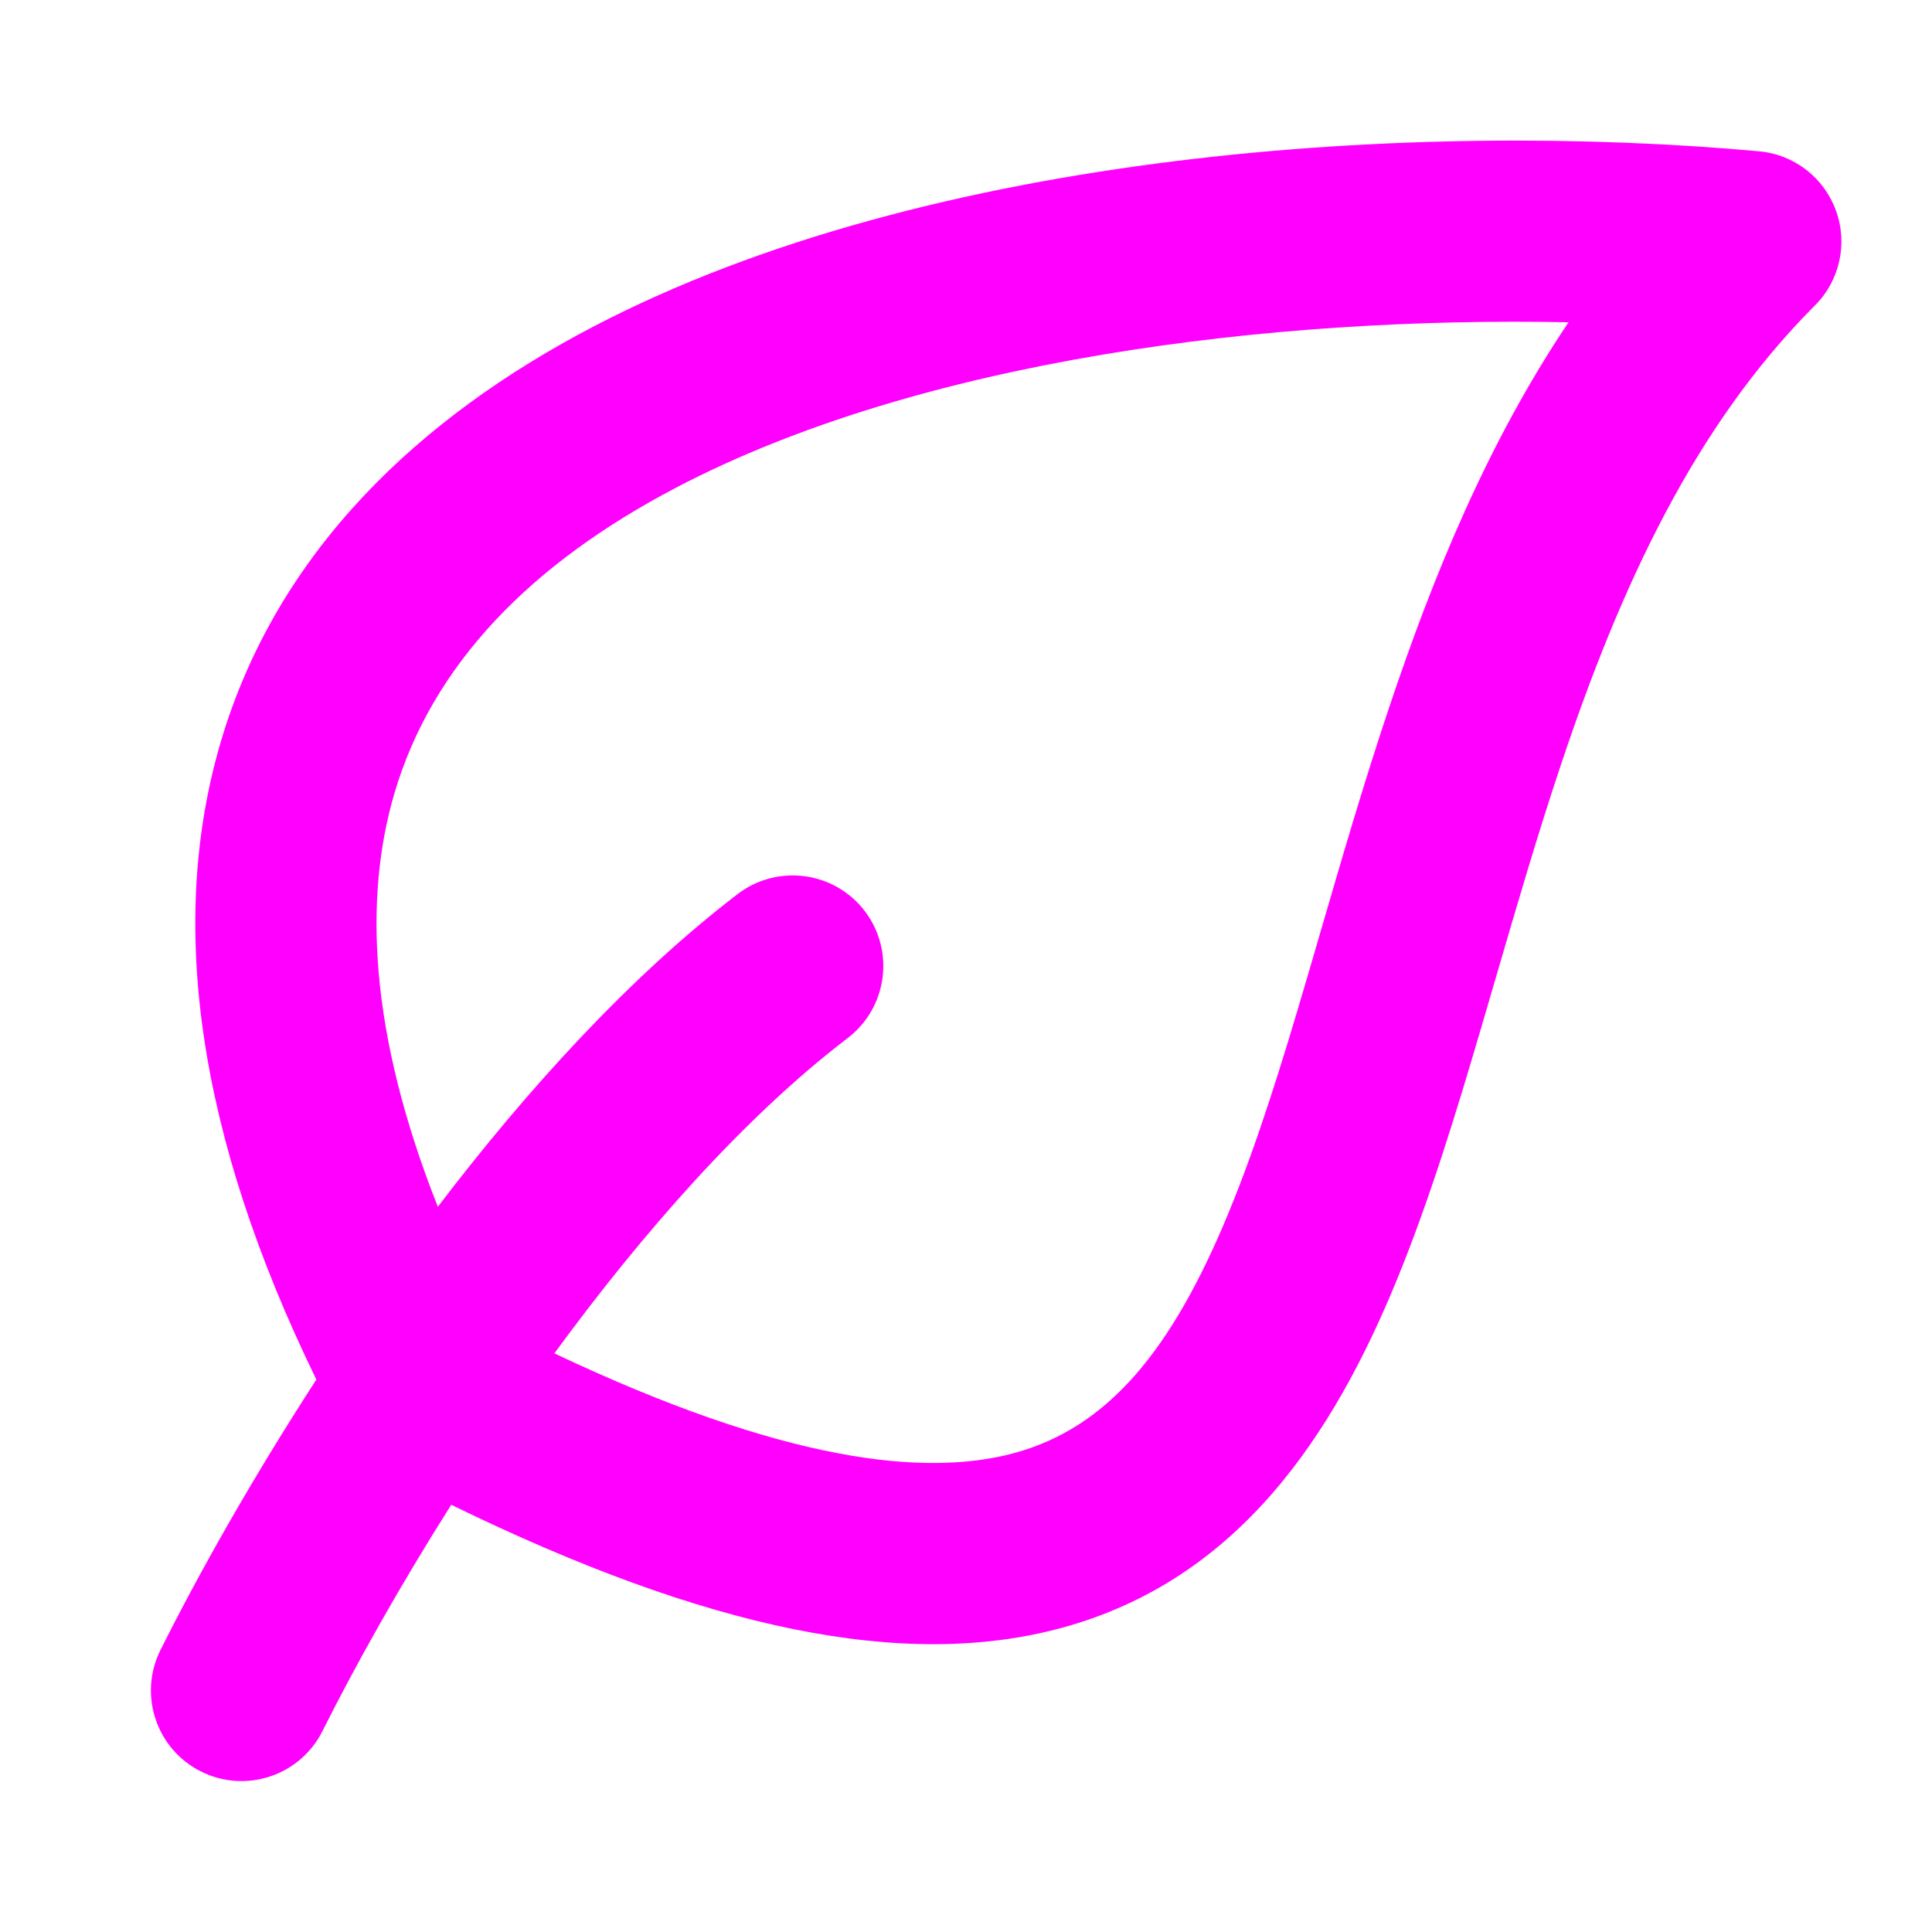 <svg width="16" height="16" viewBox="0 0 16 16" fill="none" xmlns="http://www.w3.org/2000/svg">
<path fill-rule="evenodd" clip-rule="evenodd" d="M4.902 2.711C7.714 1.238 11.759 0.998 14.568 1.253C14.858 1.279 15.106 1.471 15.205 1.745C15.304 2.018 15.236 2.325 15.03 2.53C14.03 3.531 13.418 4.866 12.93 6.324C12.734 6.908 12.564 7.494 12.393 8.079C12.351 8.224 12.309 8.368 12.266 8.513C12.055 9.232 11.835 9.948 11.569 10.597C11.043 11.88 10.261 13.083 8.79 13.482C7.493 13.833 5.859 13.498 3.737 12.462C3.303 13.147 2.939 13.8 2.671 14.335C2.486 14.706 2.035 14.856 1.665 14.671C1.294 14.486 1.144 14.035 1.329 13.665C1.638 13.046 2.081 12.256 2.62 11.425C1.624 9.382 1.392 7.628 1.827 6.148C2.294 4.562 3.477 3.457 4.902 2.711ZM4.591 11.208C5.32 10.212 6.158 9.256 7.021 8.596C7.35 8.344 7.412 7.873 7.161 7.544C6.909 7.215 6.438 7.153 6.109 7.404C5.215 8.089 4.368 9.02 3.626 9.994C3.053 8.547 3.014 7.43 3.266 6.571C3.581 5.501 4.398 4.668 5.598 4.039C7.624 2.978 10.523 2.619 12.99 2.669C12.319 3.667 11.867 4.776 11.508 5.848C11.301 6.463 11.12 7.085 10.949 7.672C10.908 7.814 10.867 7.953 10.827 8.09C10.617 8.807 10.415 9.458 10.181 10.028C9.707 11.183 9.176 11.823 8.398 12.034C7.654 12.235 6.486 12.105 4.591 11.208Z" fill="#FF00FF"/>
</svg>
